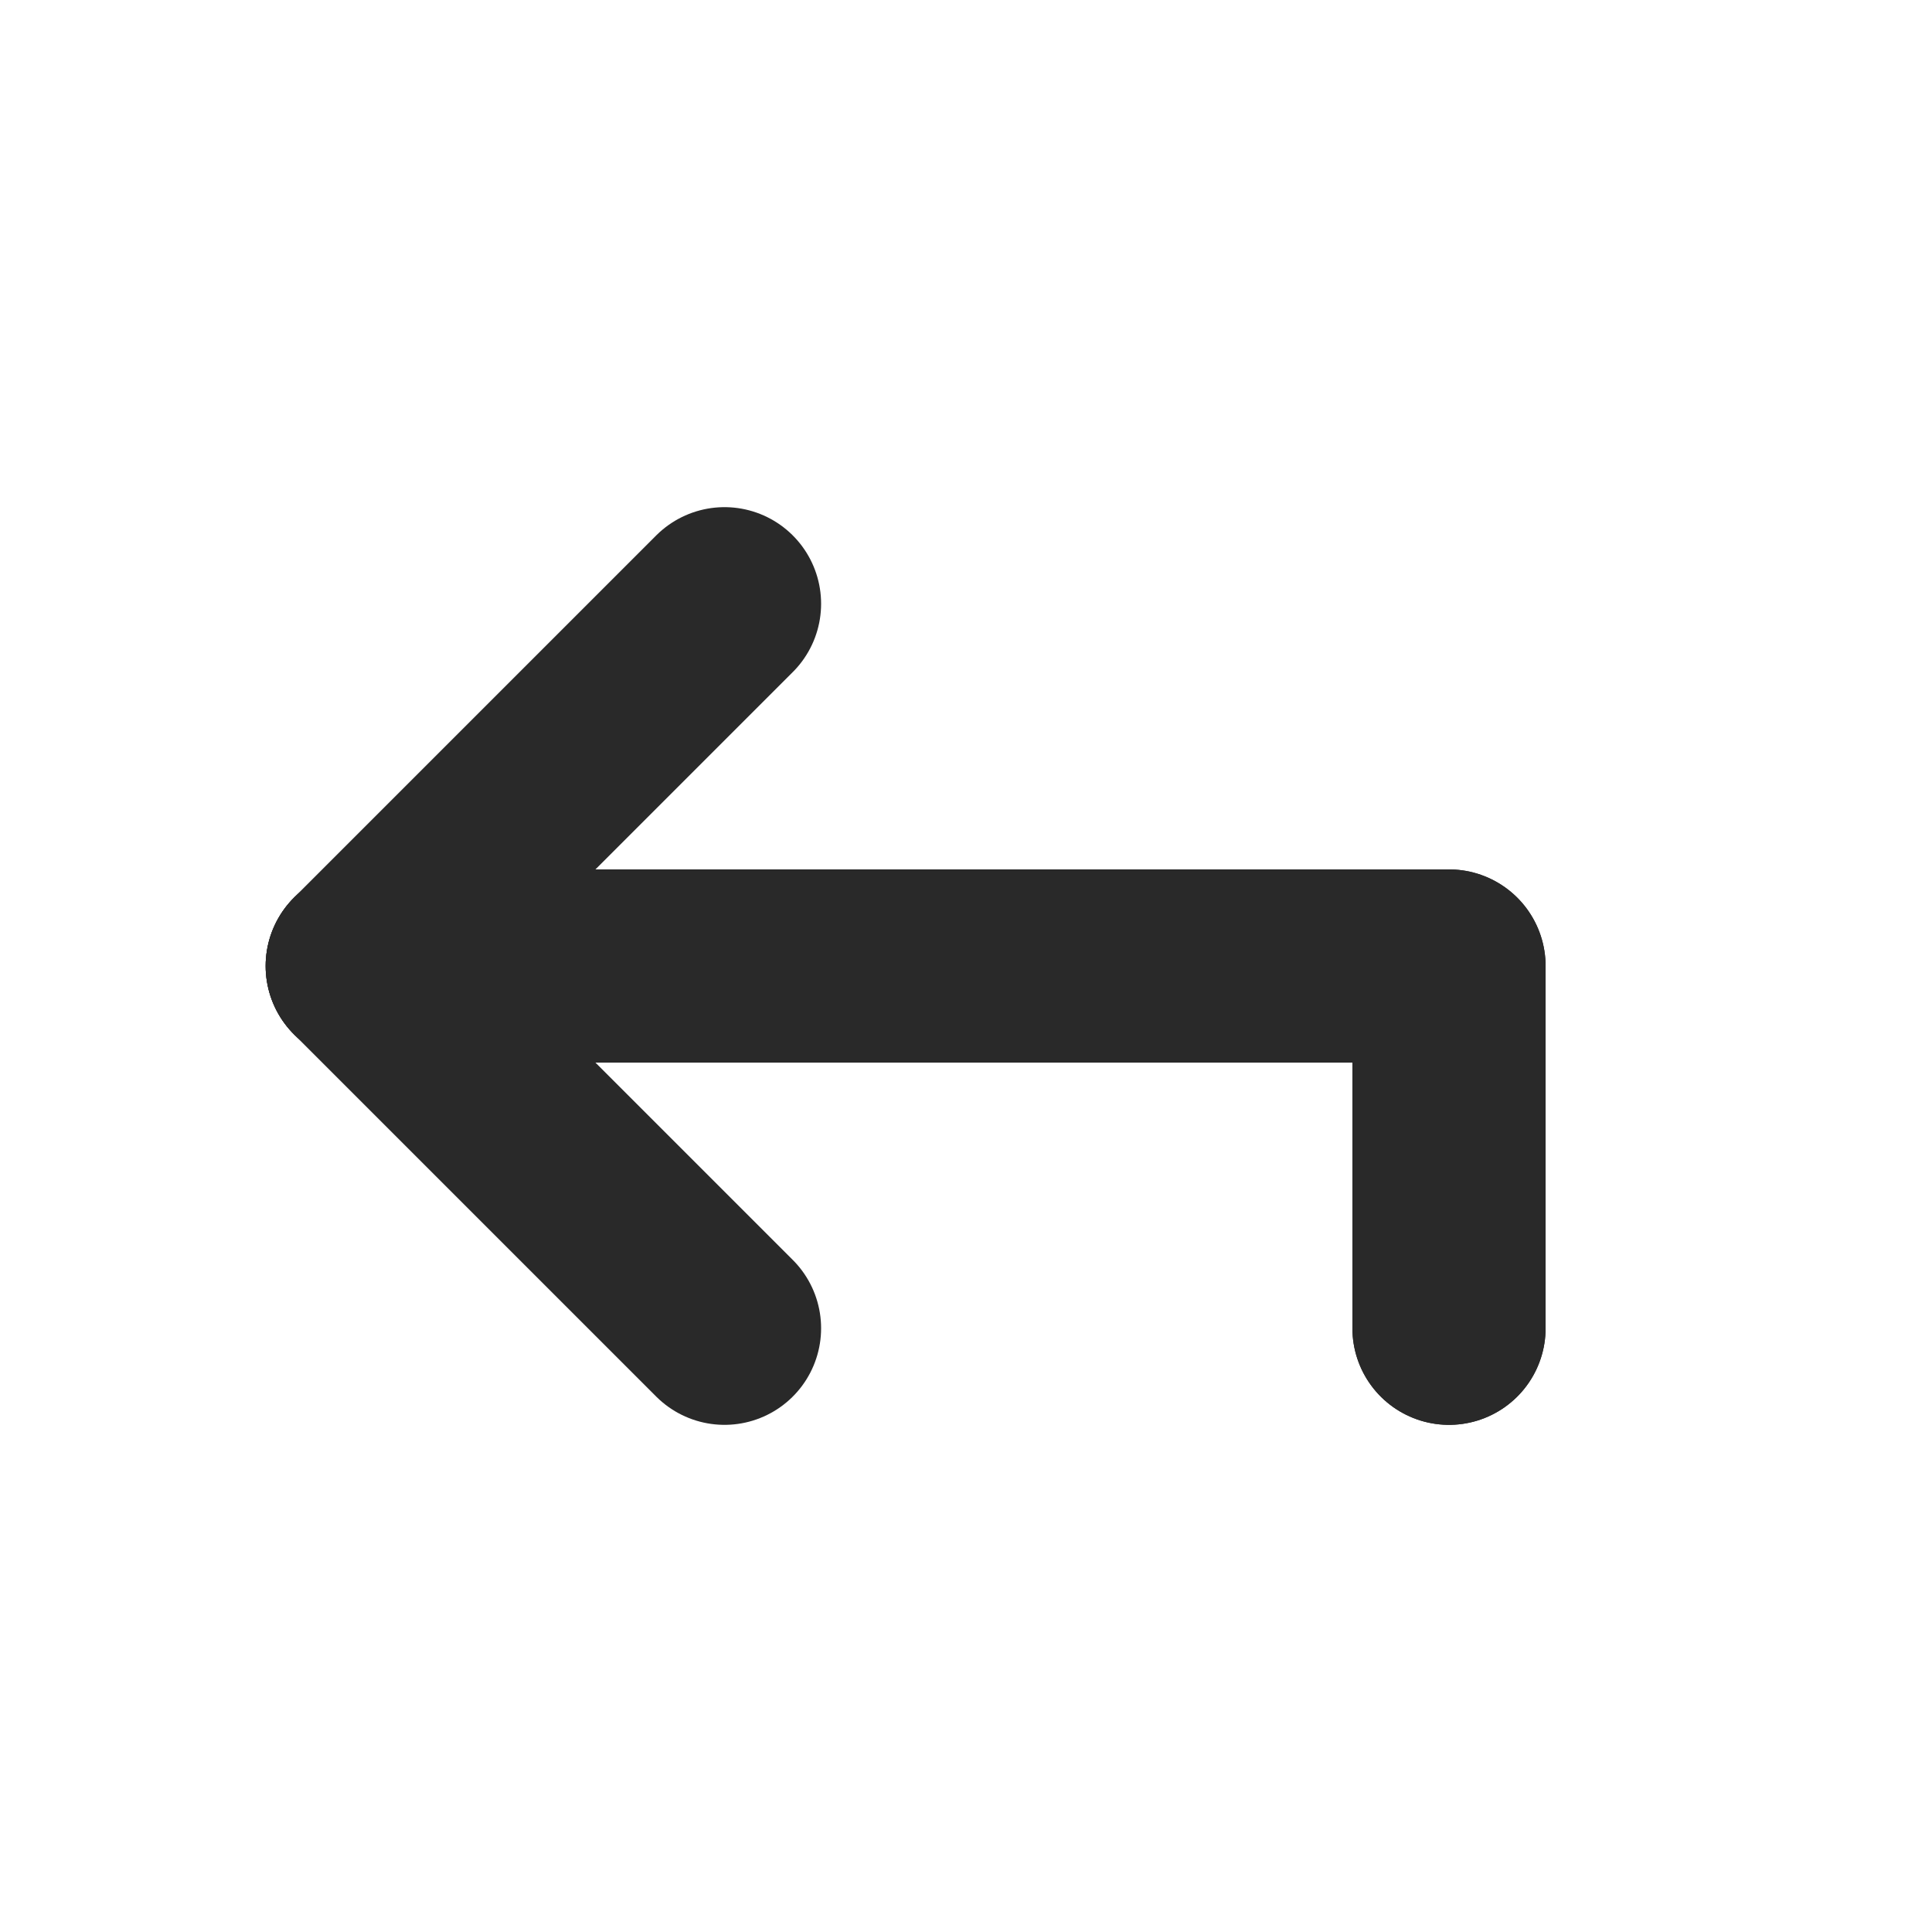 <svg width="20" height="20" viewBox="0 0 20 20" fill="none" xmlns="http://www.w3.org/2000/svg">
<path d="M15 13.75V10H3.75" stroke="#292929" stroke-width="2" stroke-linecap="round" stroke-linejoin="round"/>
<path d="M7.5 13.75L3.75 10L7.5 6.25" stroke="#292929" stroke-width="2" stroke-linecap="round" stroke-linejoin="round"/>
<path d="M15 13.75V10H3.75" stroke="#292929" stroke-width="2" stroke-linecap="round" stroke-linejoin="round"/>
</svg>
